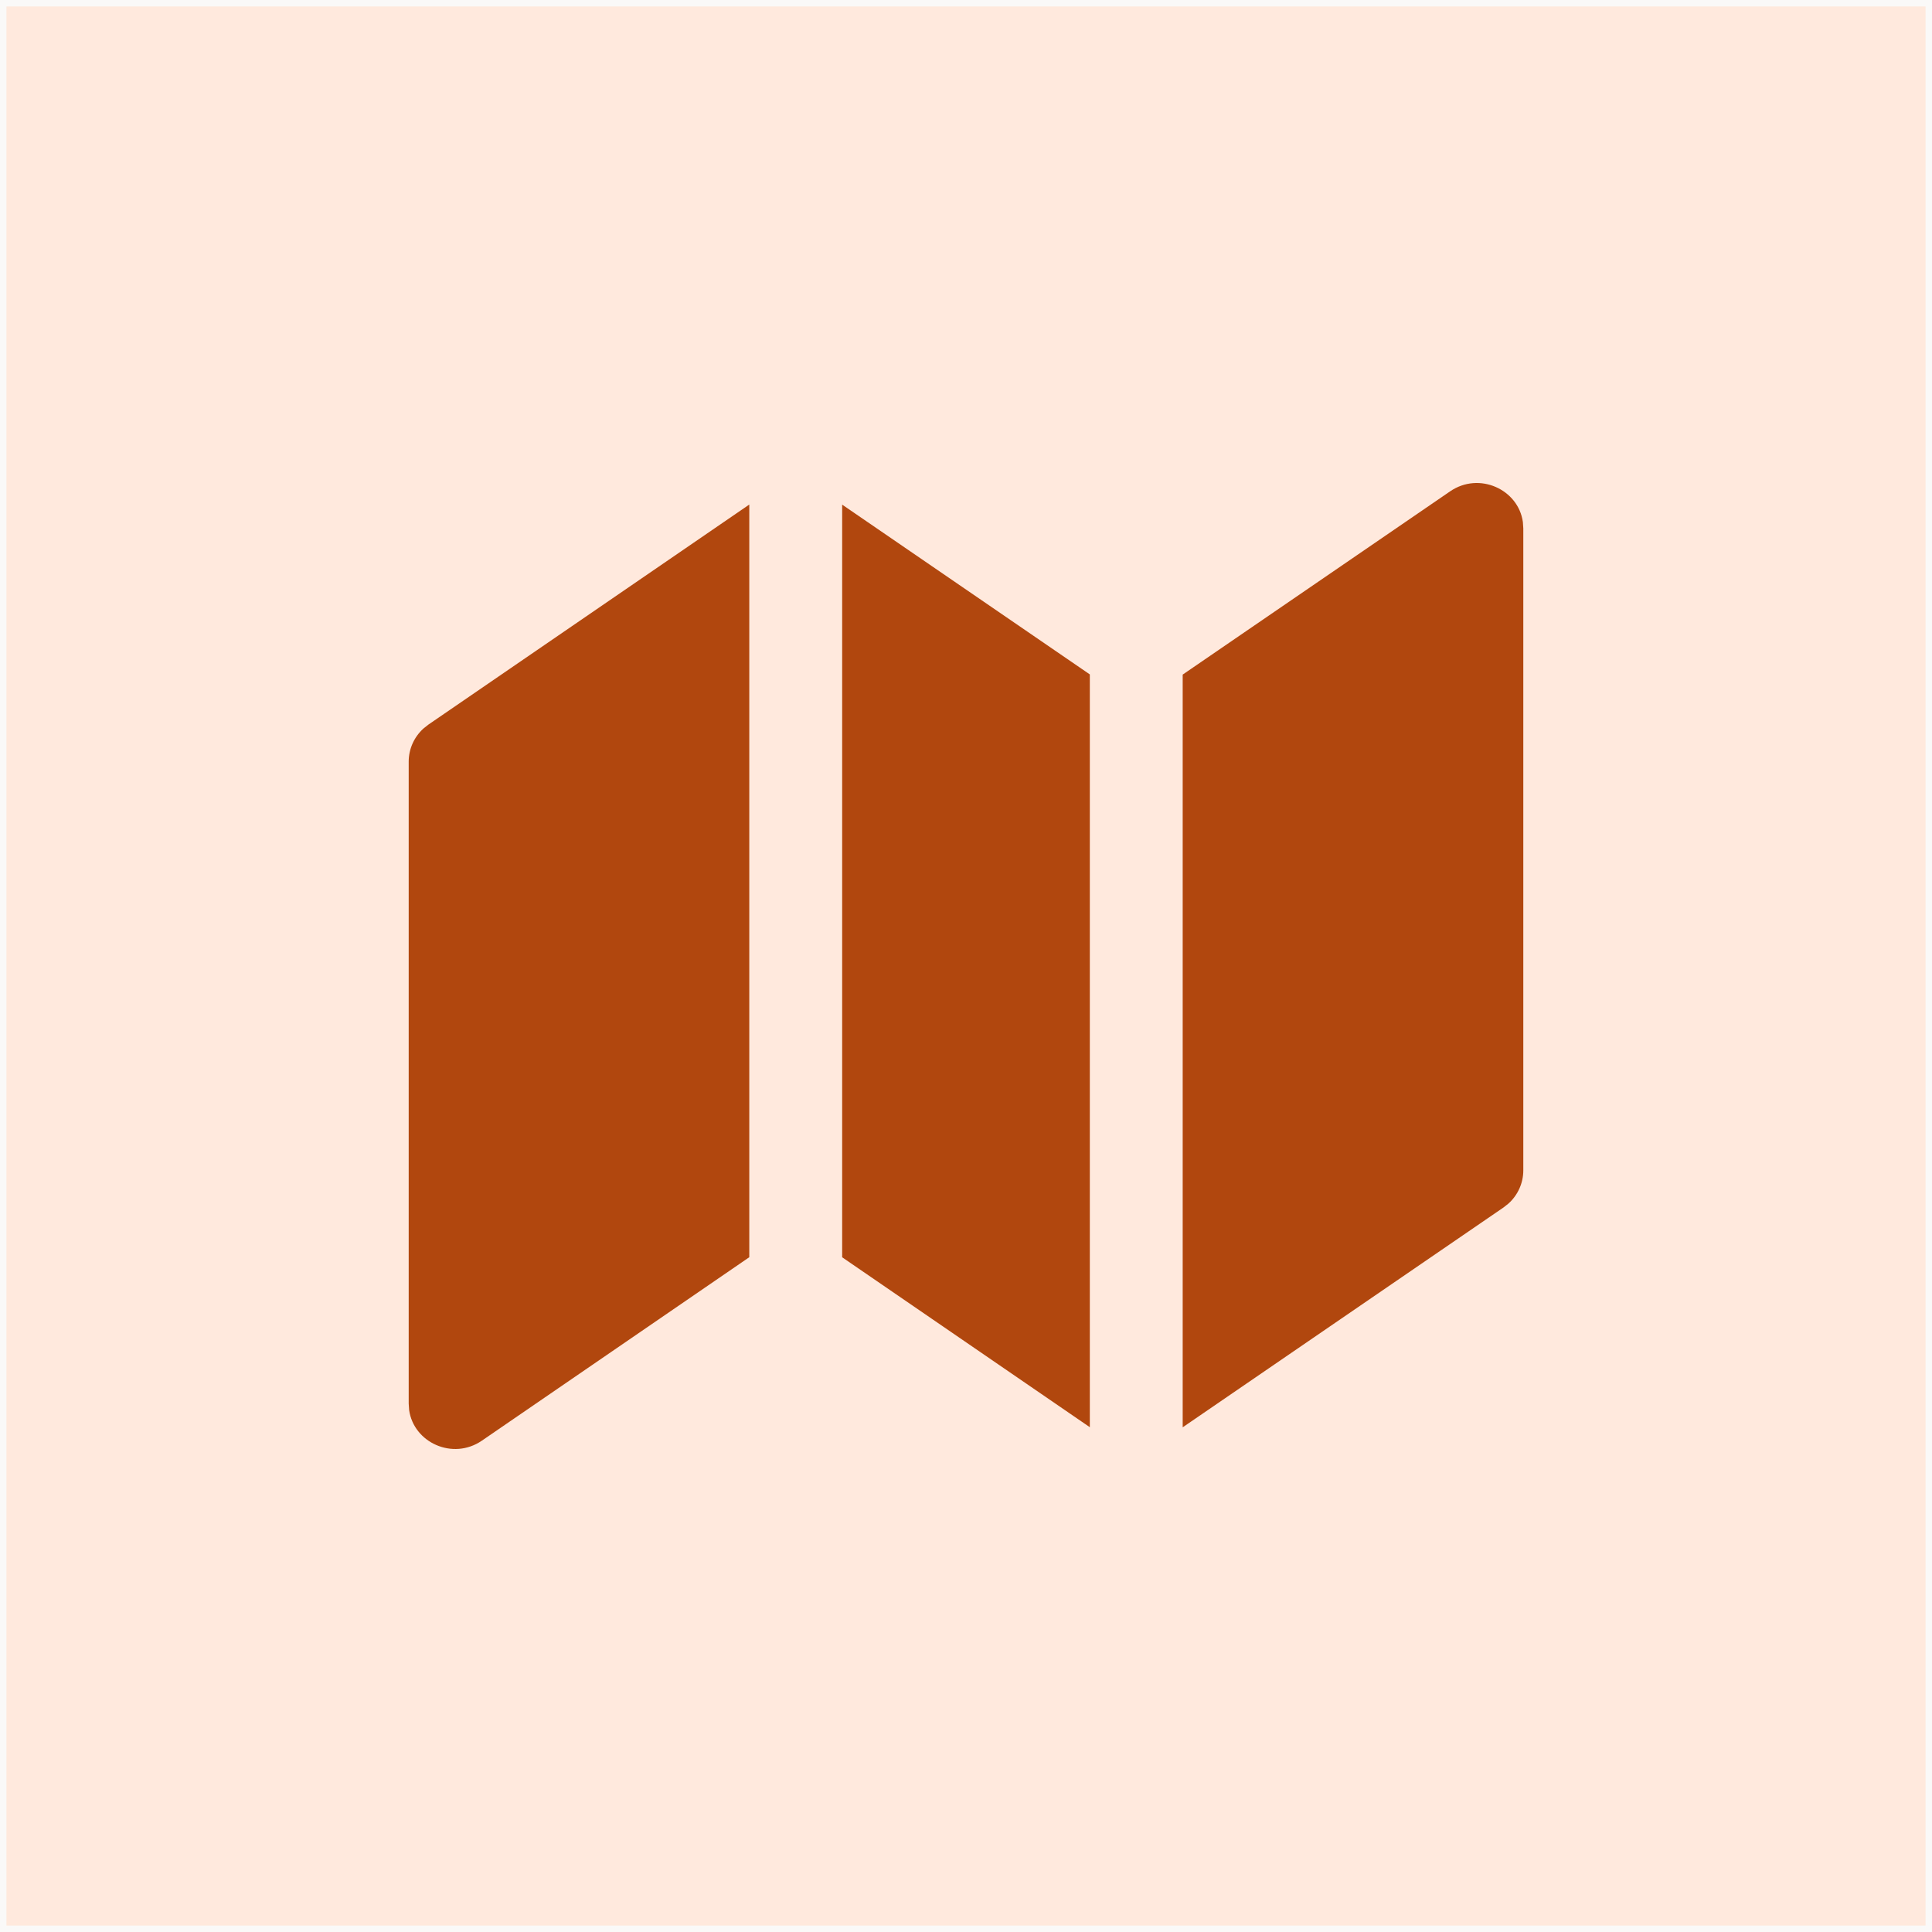<svg width="300" height="300" viewBox="0 0 300 300" fill="none" xmlns="http://www.w3.org/2000/svg">
<rect x="0" y="0" width="300" height="300" fill="#333333" stroke="none"/>
<rect x="0.5" y="0.5" width="299" height="299" fill="#FFE9DD" stroke="#FAF9F8"/>
<path d="M116.349 78.347V195.22L74.819 223.709C70.322 226.791 64.229 224.02 63.528 218.935L63.462 217.956V118.264C63.462 116.302 64.301 114.444 65.751 113.125L66.525 112.512L116.349 78.347ZM236.472 81.065L236.538 82.044V181.736C236.538 183.698 235.699 185.556 234.249 186.875L233.475 187.488L183.648 221.632V104.75L225.181 76.291C229.678 73.209 235.771 75.98 236.472 81.065ZM130.77 78.357L169.227 104.722V221.614L130.77 195.229V78.357Z" fill="#B1470E"/>
</svg>
